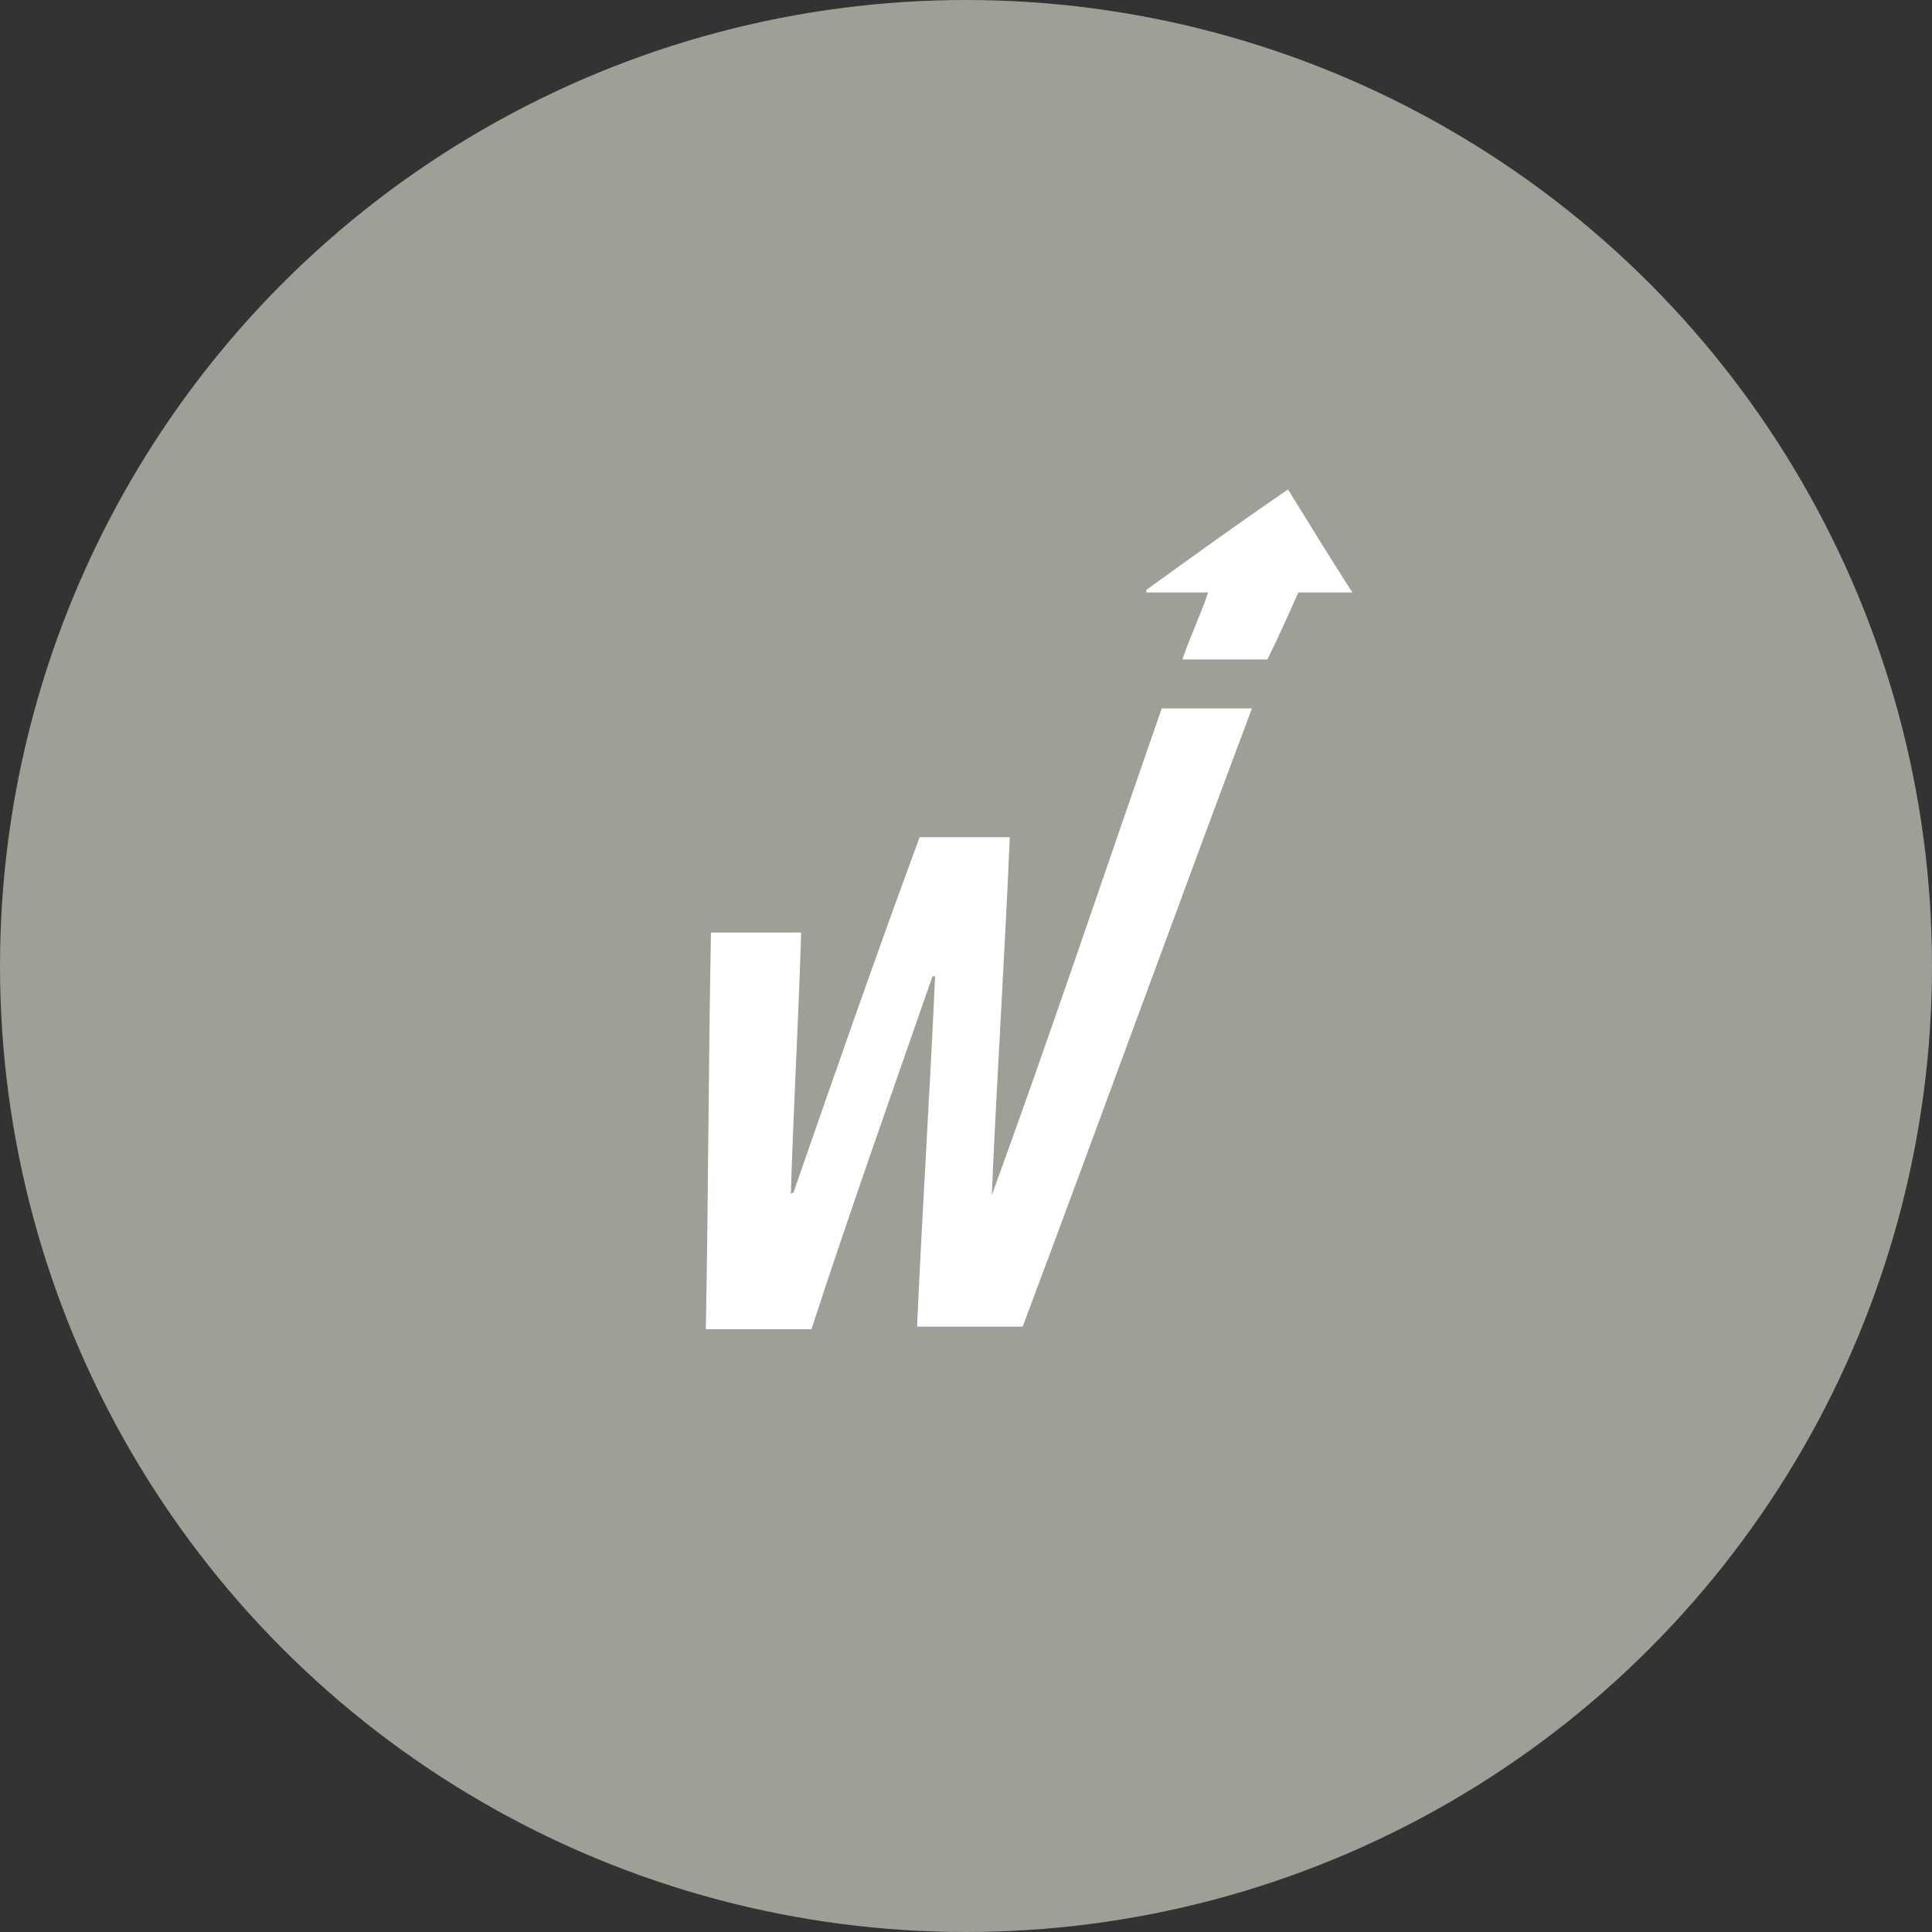 <?xml version="1.0" encoding="utf-8"?>
<!-- Generator: Adobe Illustrator 24.2.1, SVG Export Plug-In . SVG Version: 6.00 Build 0)  -->
<svg version="1.1" id="Ebene_1" xmlns="http://www.w3.org/2000/svg" xmlns:xlink="http://www.w3.org/1999/xlink" x="0px" y="0px"
	 viewBox="0 0 75 75" style="enable-background:new 0 0 75 75;" xml:space="preserve">
<rect x="0" y="0" width="75" height="75" fill="#333333" stroke="none"/>
<style type="text/css">
	.st0{fill:#9F9E97;}
	.st1{fill:#FFFFFF;}
</style>
<circle class="st0" cx="37.5" cy="37.5" r="37.5"/>
<g id="_x30_GNqio_1_">
	<g>
		<path class="st1" d="M30.8,46.3c1.6-4.6,3.2-9.2,4.9-13.8c1.2,0,2.3,0,3.5,0c-0.2,4.7-0.5,9.3-0.7,13.9c2.3-6.3,4.4-12.6,6.6-18.9
			c1.1,0,2.3,0,3.5,0c-3,8-5.9,16-8.9,24c-1.3,0-2.7,0-4.1,0c0.2-4.5,0.5-9.1,0.7-13.6c0,0-0.1,0-0.1,0c-1.6,4.6-3.2,9.1-4.7,13.7
			c-1.4,0-2.7,0-4.1,0c0.1-5.2,0.1-10.3,0.2-15.4c1.2,0,2.3,0,3.5,0c-0.1,3.4-0.3,6.8-0.4,10.2C30.7,46.3,30.8,46.3,30.8,46.3z"/>
		<path class="st1" d="M49.2,25.6c-1.1,0-2.2,0-3.3,0c0.3-0.9,0.7-1.7,1-2.6c-0.9,0-1.6,0-2.4,0c0,0,0-0.1,0-0.1
			c1.8-1.3,3.6-2.6,5.5-3.9c0.8,1.3,1.6,2.6,2.5,4c-0.7,0-1.4,0-2.1,0C50,23.9,49.6,24.8,49.2,25.6z"/>
	</g>
</g>
</svg>
